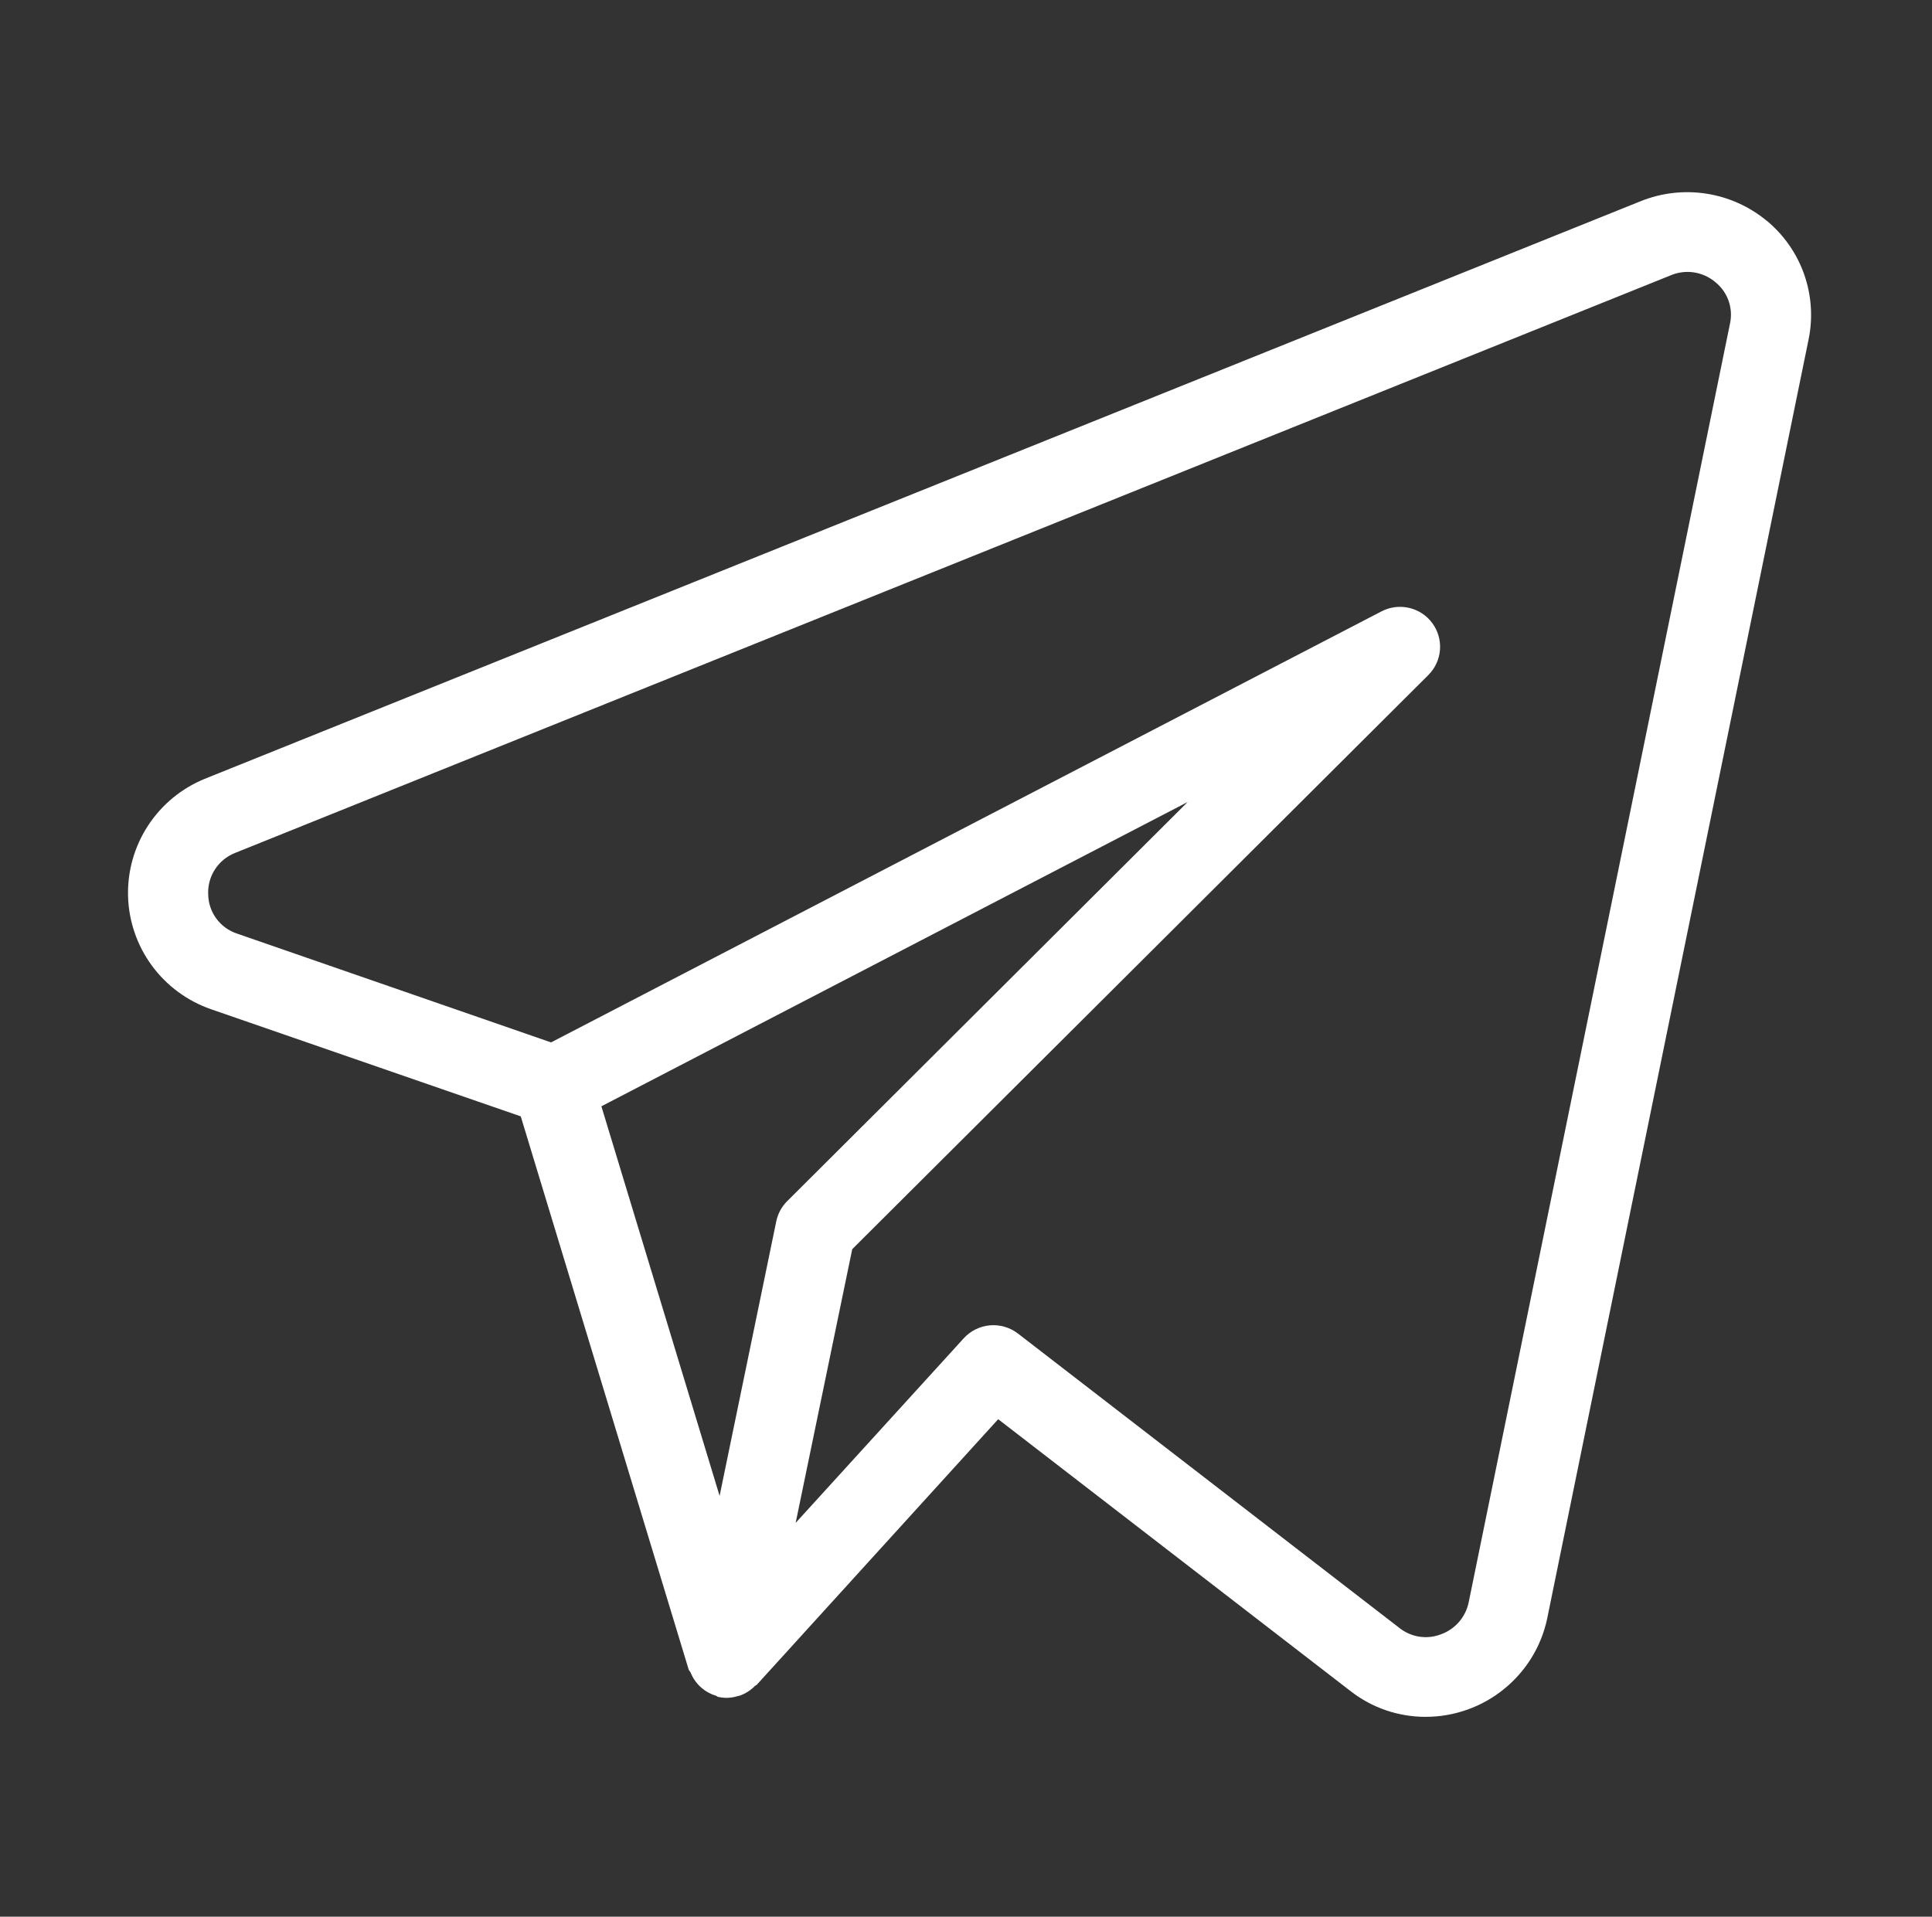 <svg width="129" height="128" viewBox="0 0 129 128" fill="none" xmlns="http://www.w3.org/2000/svg">
<rect x="0" y="0" width="129" height="128" fill="#333333" stroke="none"/>
<path d="M117.958 14.739C116.804 13.785 115.413 13.161 113.931 12.932C112.45 12.703 110.935 12.877 109.545 13.437L13.666 52.013C12.116 52.648 10.797 53.737 9.884 55.136C8.97 56.535 8.505 58.179 8.55 59.847C8.595 61.516 9.149 63.132 10.137 64.48C11.125 65.828 12.502 66.844 14.083 67.395L34.771 74.552L45.982 111.491C46.004 111.565 46.073 111.613 46.105 111.683C46.221 111.977 46.39 112.248 46.603 112.483C46.928 112.844 47.346 113.108 47.812 113.245C47.866 113.267 47.904 113.315 47.957 113.325H47.989L48.005 113.331C48.419 113.419 48.849 113.397 49.252 113.267C49.295 113.256 49.338 113.256 49.386 113.24C49.772 113.105 50.122 112.882 50.408 112.589C50.44 112.552 50.493 112.547 50.526 112.515L66.649 94.776L90.179 112.936C91.608 114.051 93.368 114.653 95.182 114.653C99.11 114.653 102.498 111.912 103.306 108.088L120.762 22.659C121.058 21.208 120.953 19.705 120.46 18.309C119.966 16.914 119.101 15.678 117.958 14.733V14.739ZM51.831 81.565L48.048 99.896L40.155 73.88L79.3 53.56L52.559 80.216C52.189 80.585 51.936 81.054 51.831 81.565ZM98.061 107.016C97.961 107.5 97.737 107.949 97.412 108.322C97.087 108.695 96.671 108.978 96.204 109.144C95.749 109.319 95.256 109.372 94.774 109.299C94.292 109.226 93.837 109.029 93.454 108.728L67.966 89.053C67.433 88.643 66.764 88.449 66.094 88.508C65.424 88.567 64.8 88.876 64.348 89.373L53.126 101.699L56.904 83.421L95.375 45.075C95.826 44.624 96.1 44.028 96.148 43.394C96.196 42.76 96.015 42.129 95.638 41.616C95.261 41.103 94.712 40.741 94.091 40.596C93.47 40.451 92.817 40.532 92.25 40.824L36.794 69.613L15.833 62.349C15.277 62.166 14.793 61.815 14.446 61.345C14.1 60.875 13.909 60.309 13.901 59.725C13.874 59.137 14.032 58.555 14.352 58.06C14.673 57.565 15.14 57.181 15.688 56.963L111.552 18.387C112.043 18.179 112.583 18.111 113.111 18.192C113.638 18.273 114.133 18.5 114.538 18.845C114.941 19.171 115.246 19.601 115.418 20.089C115.59 20.577 115.623 21.103 115.512 21.608L98.061 107.021V107.016Z" fill="white"/>
</svg>
